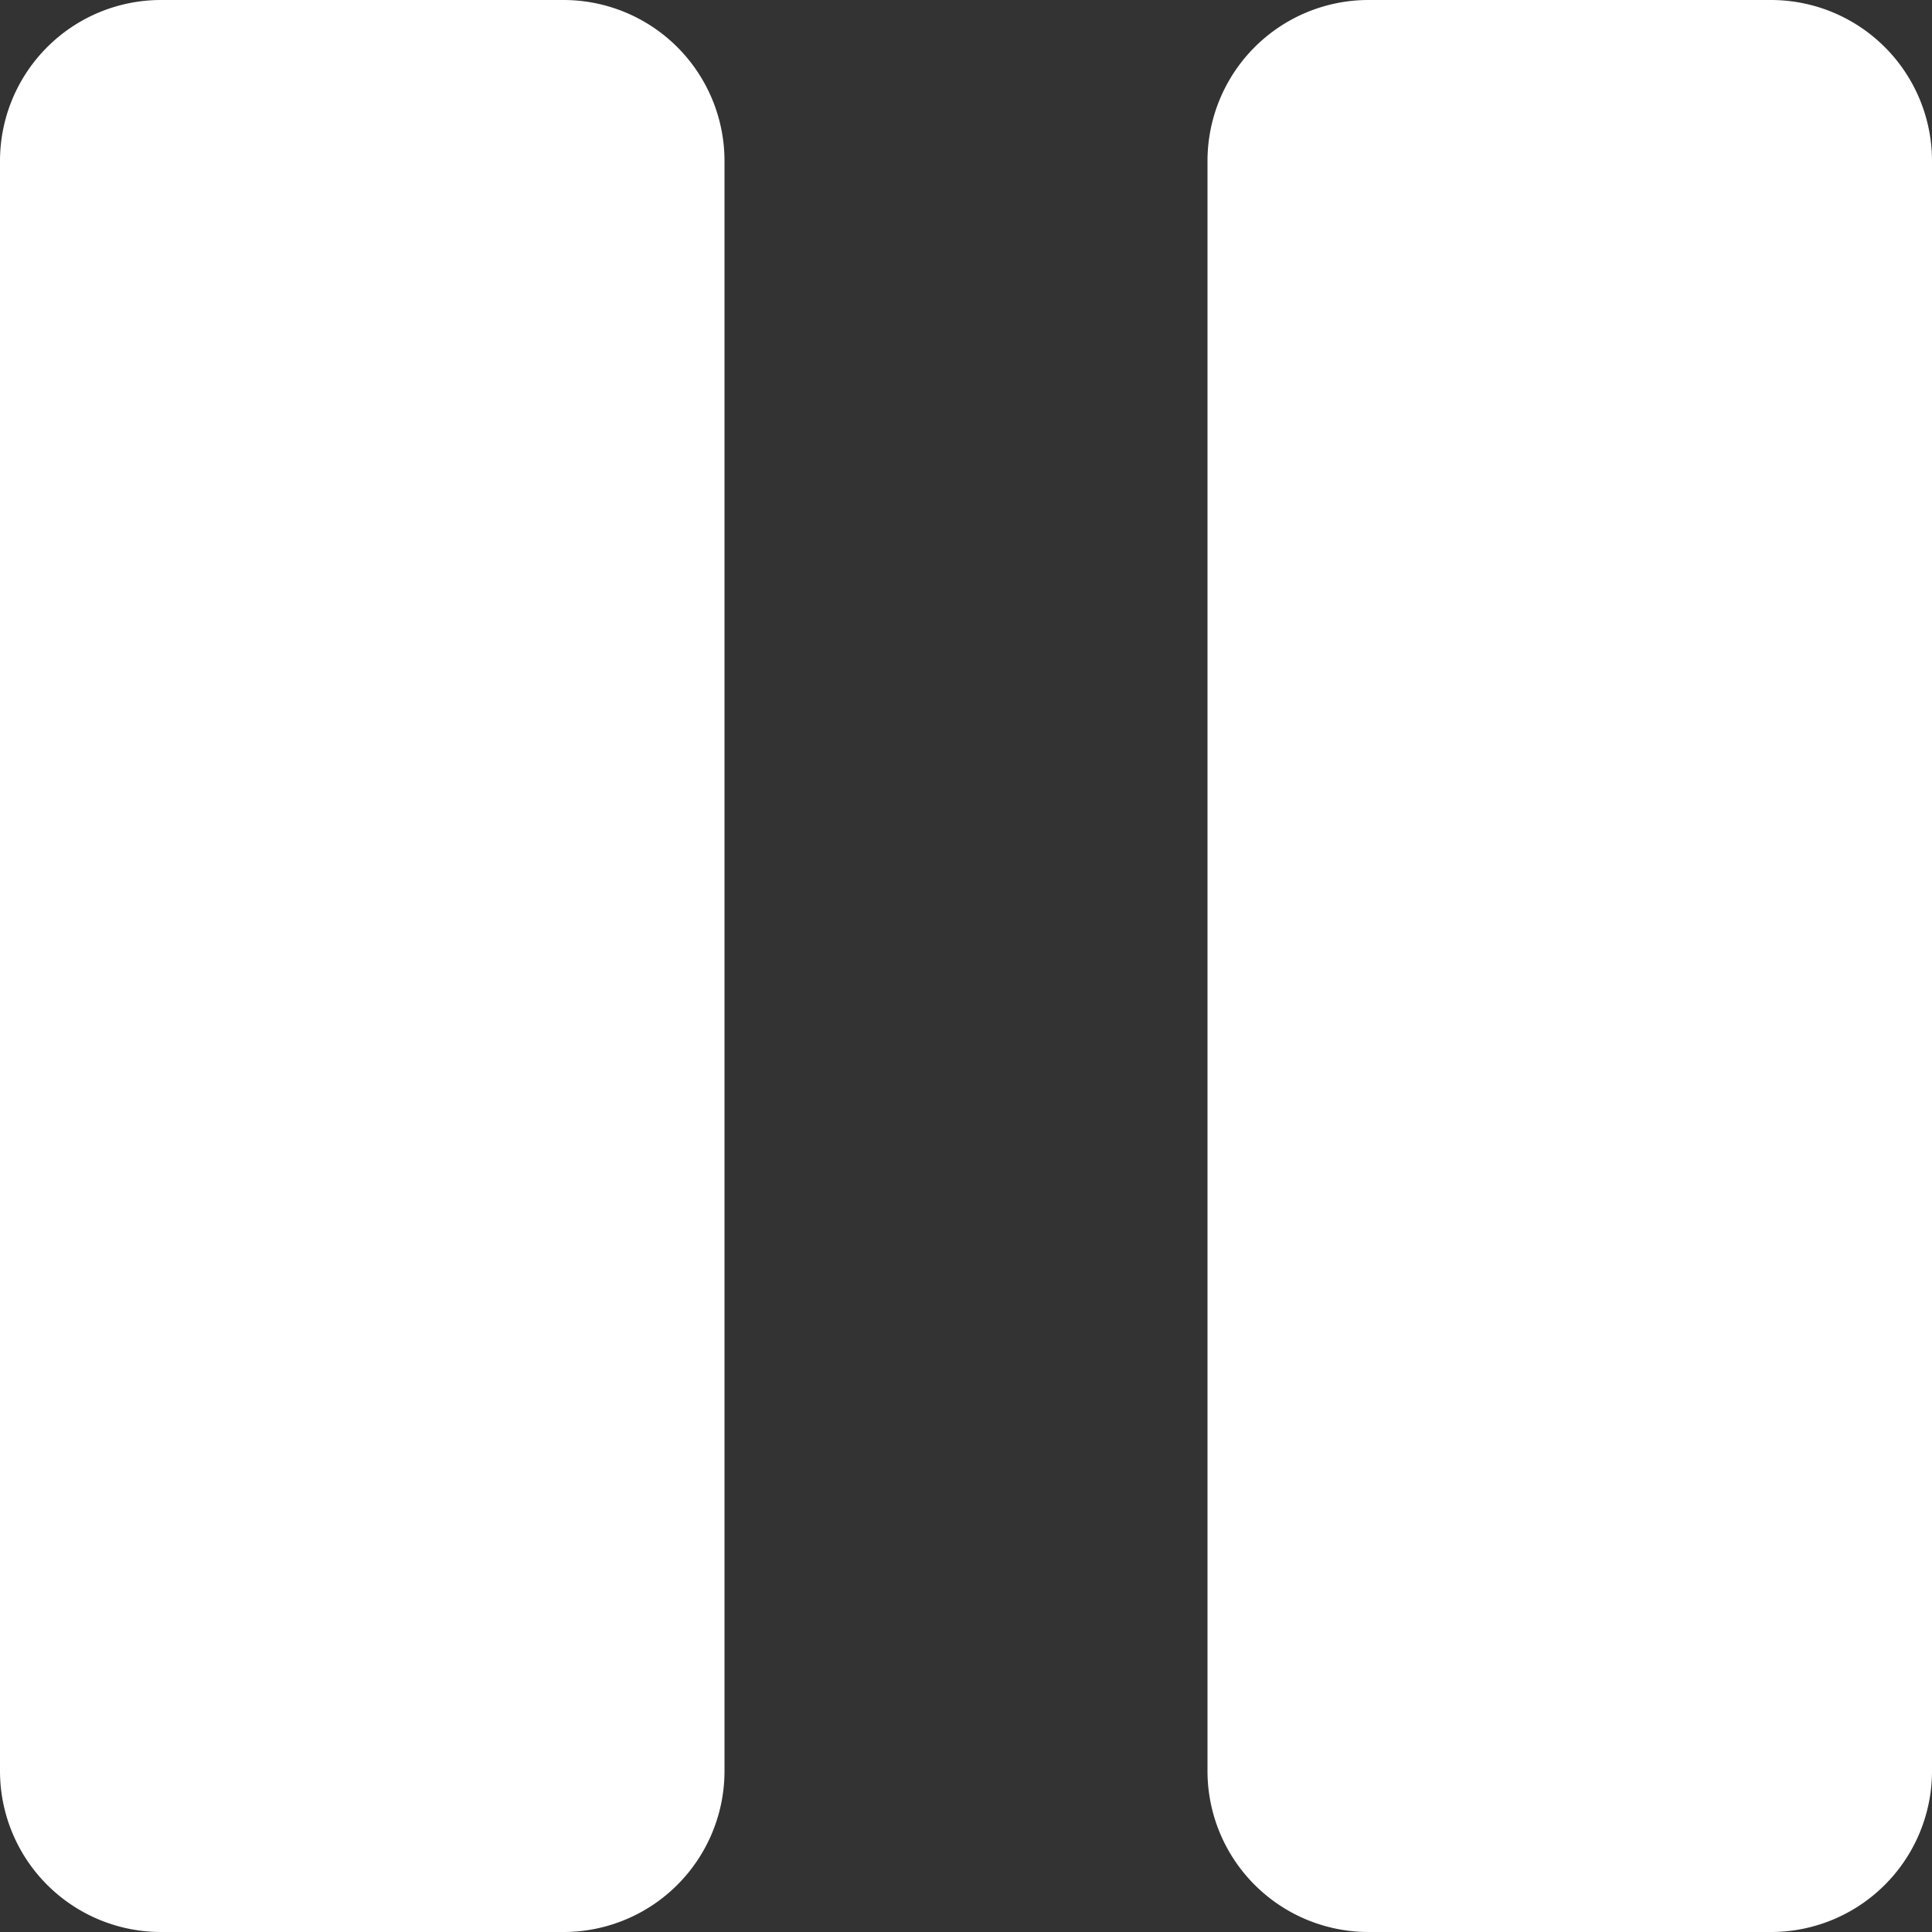 <svg id="ic_8px_stop" xmlns="http://www.w3.org/2000/svg" width="12" height="12" viewBox="0 0 12 12">
  <rect x="0" y="0" width="12" height="12" fill="#333333" stroke="none"/>
  <rect id="area" width="12" height="12" fill="none"/>
  <path id="ic_8px_stop-2" data-name="ic_8px_stop" d="M8.5,12a1,1,0,0,1-1-1V1a1,1,0,0,1,1-1H11a1,1,0,0,1,1,1V11a1,1,0,0,1-1,1ZM1,12a1,1,0,0,1-1-1V1A1,1,0,0,1,1,0H3.5a1,1,0,0,1,1,1V11a1,1,0,0,1-1,1Z" transform="translate(0 0)" fill="#fff"/>
</svg>
